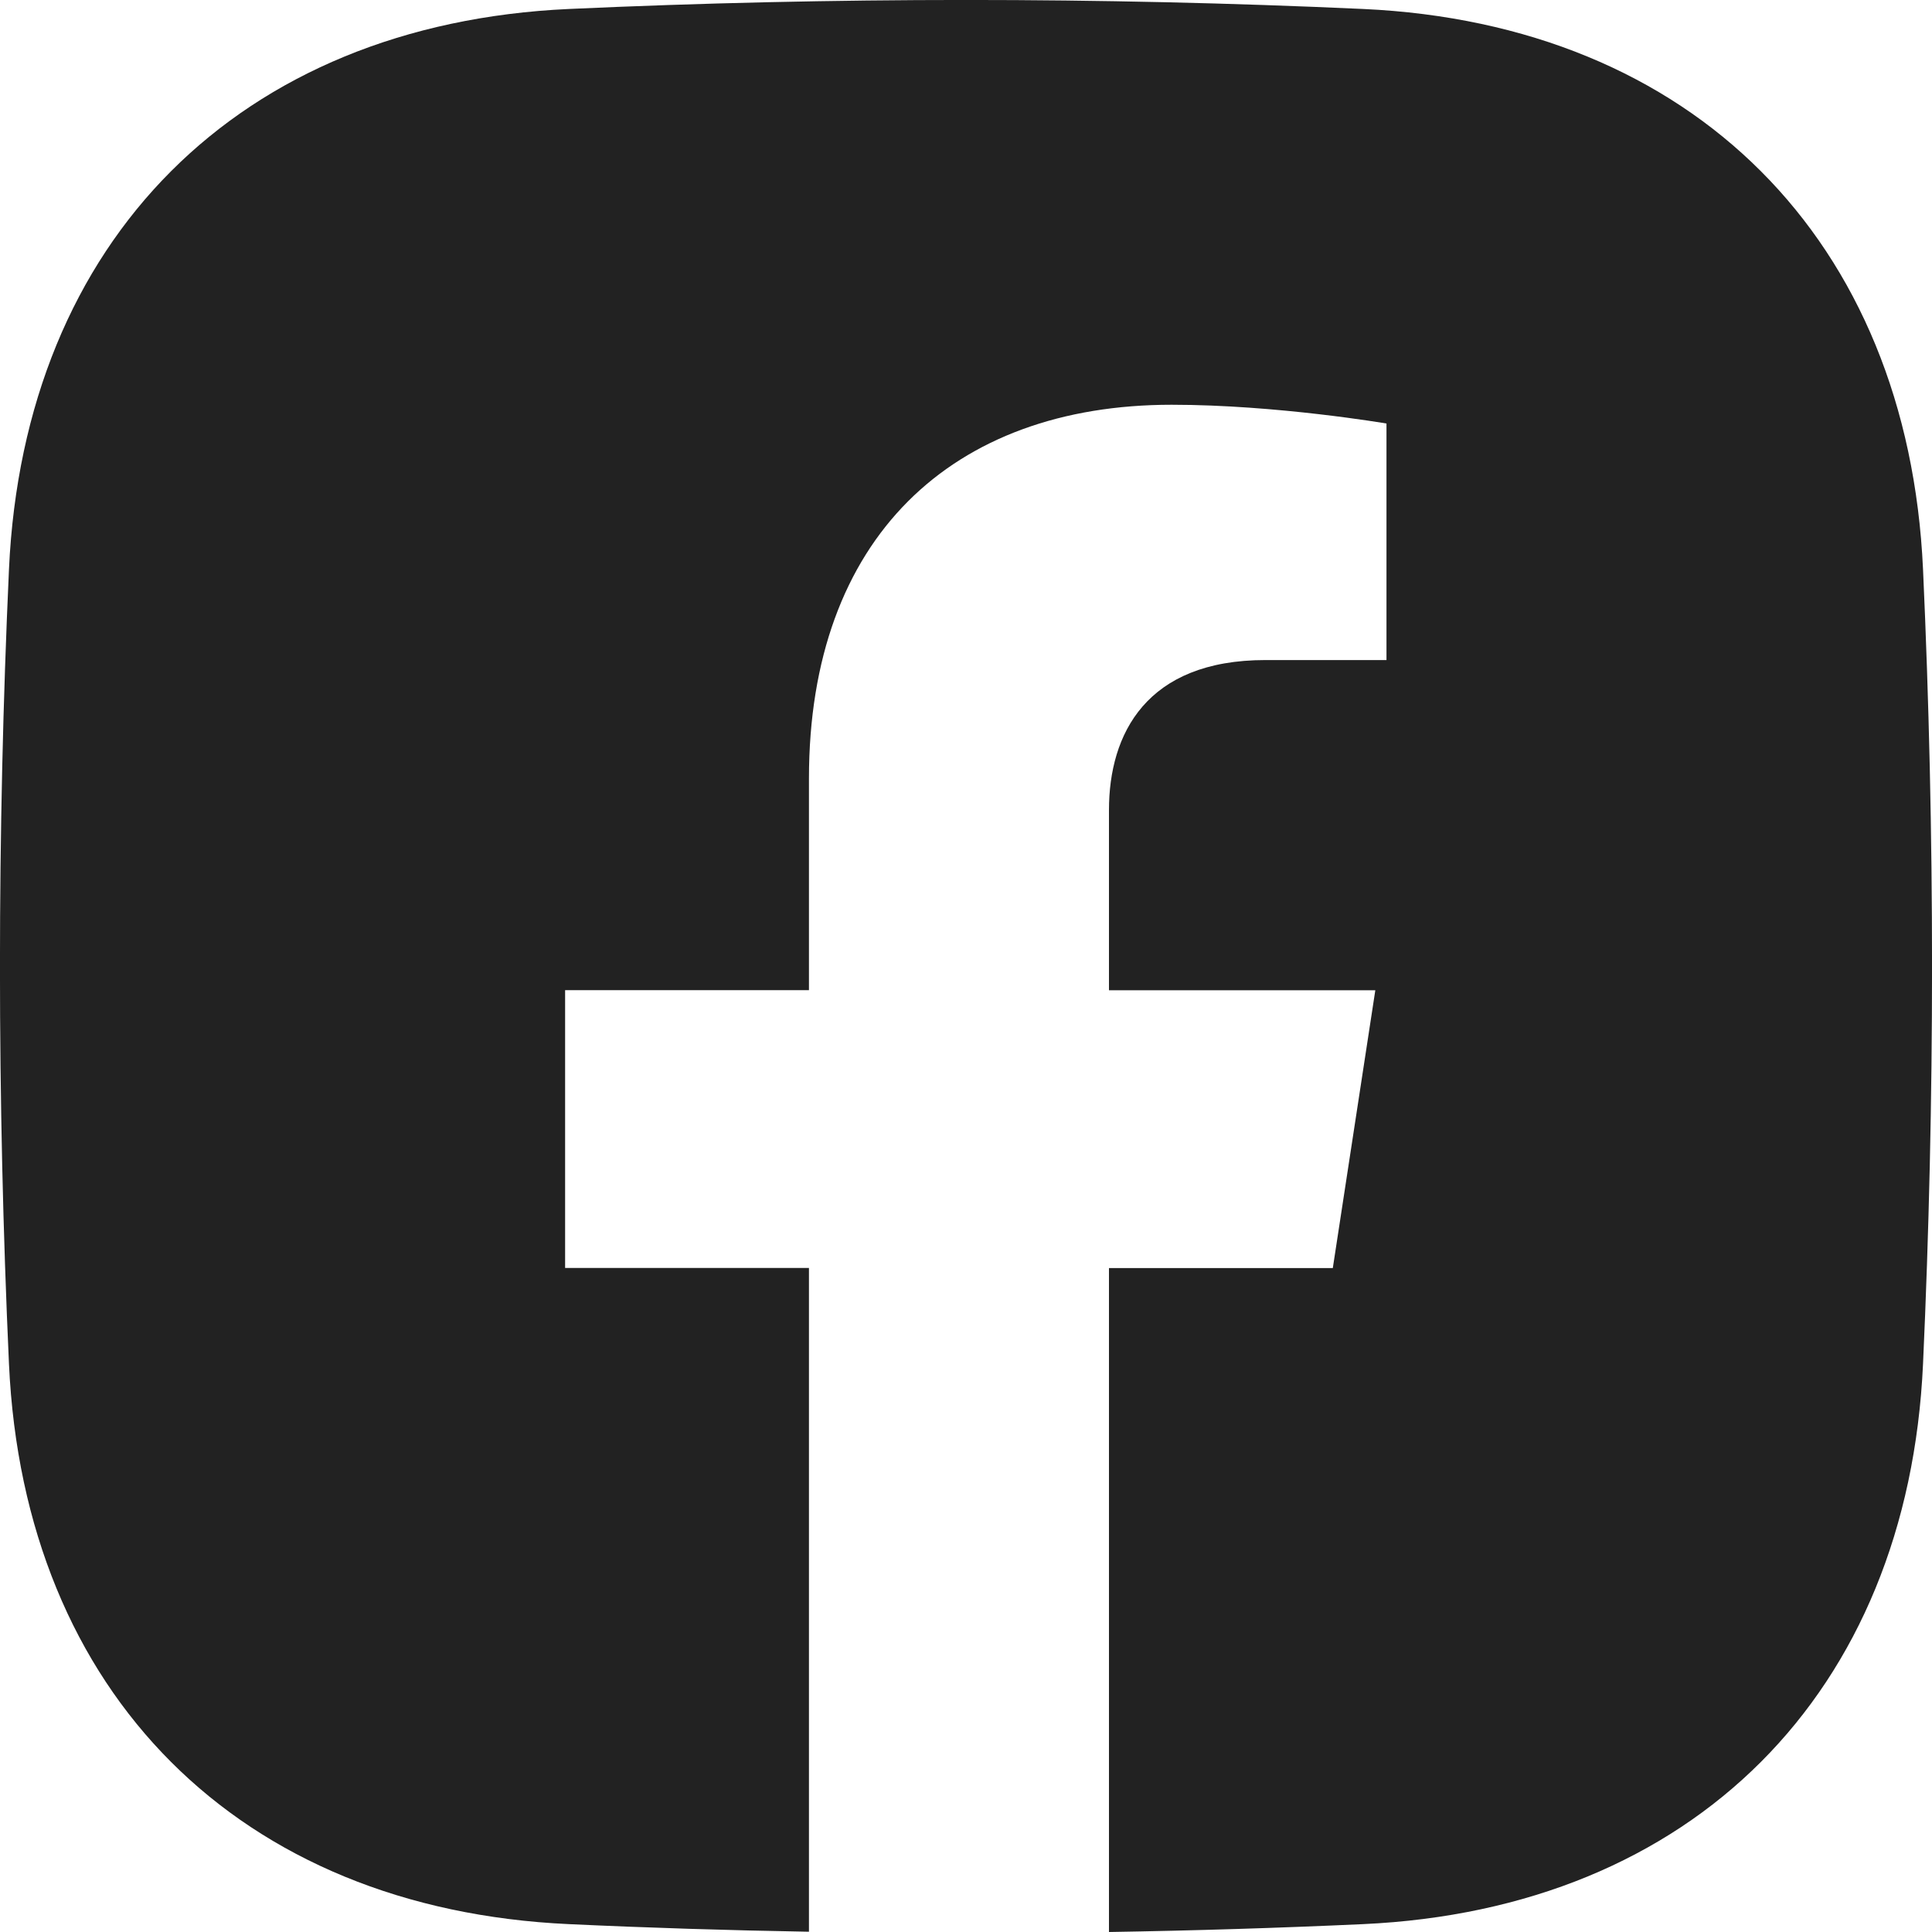 <svg width="14" height="14" viewBox="0 0 14 14" fill="none" xmlns="http://www.w3.org/2000/svg">
<path fill-rule="evenodd" clip-rule="evenodd" d="M0.065 4.126C0.174 1.737 1.736 0.174 4.123 0.065C6.035 -0.022 7.965 -0.022 9.877 0.065C12.264 0.174 13.826 1.738 13.935 4.126C14.022 6.039 14.022 7.97 13.935 9.883C13.826 12.271 12.264 13.834 9.877 13.943C9.265 13.971 8.651 13.99 8.036 14V9.189H9.658L9.966 7.176H8.036V5.87C8.036 5.319 8.306 4.783 9.17 4.783H10.047V3.069C10.047 3.069 9.251 2.933 8.49 2.933C6.9 2.933 5.862 3.897 5.862 5.641V7.175H4.095V9.188H5.862V13.998C5.281 13.988 4.701 13.97 4.123 13.943C1.736 13.834 0.174 12.272 0.065 9.883C-0.022 7.97 -0.022 6.039 0.065 4.126Z" fill="#222222"/>
</svg>
